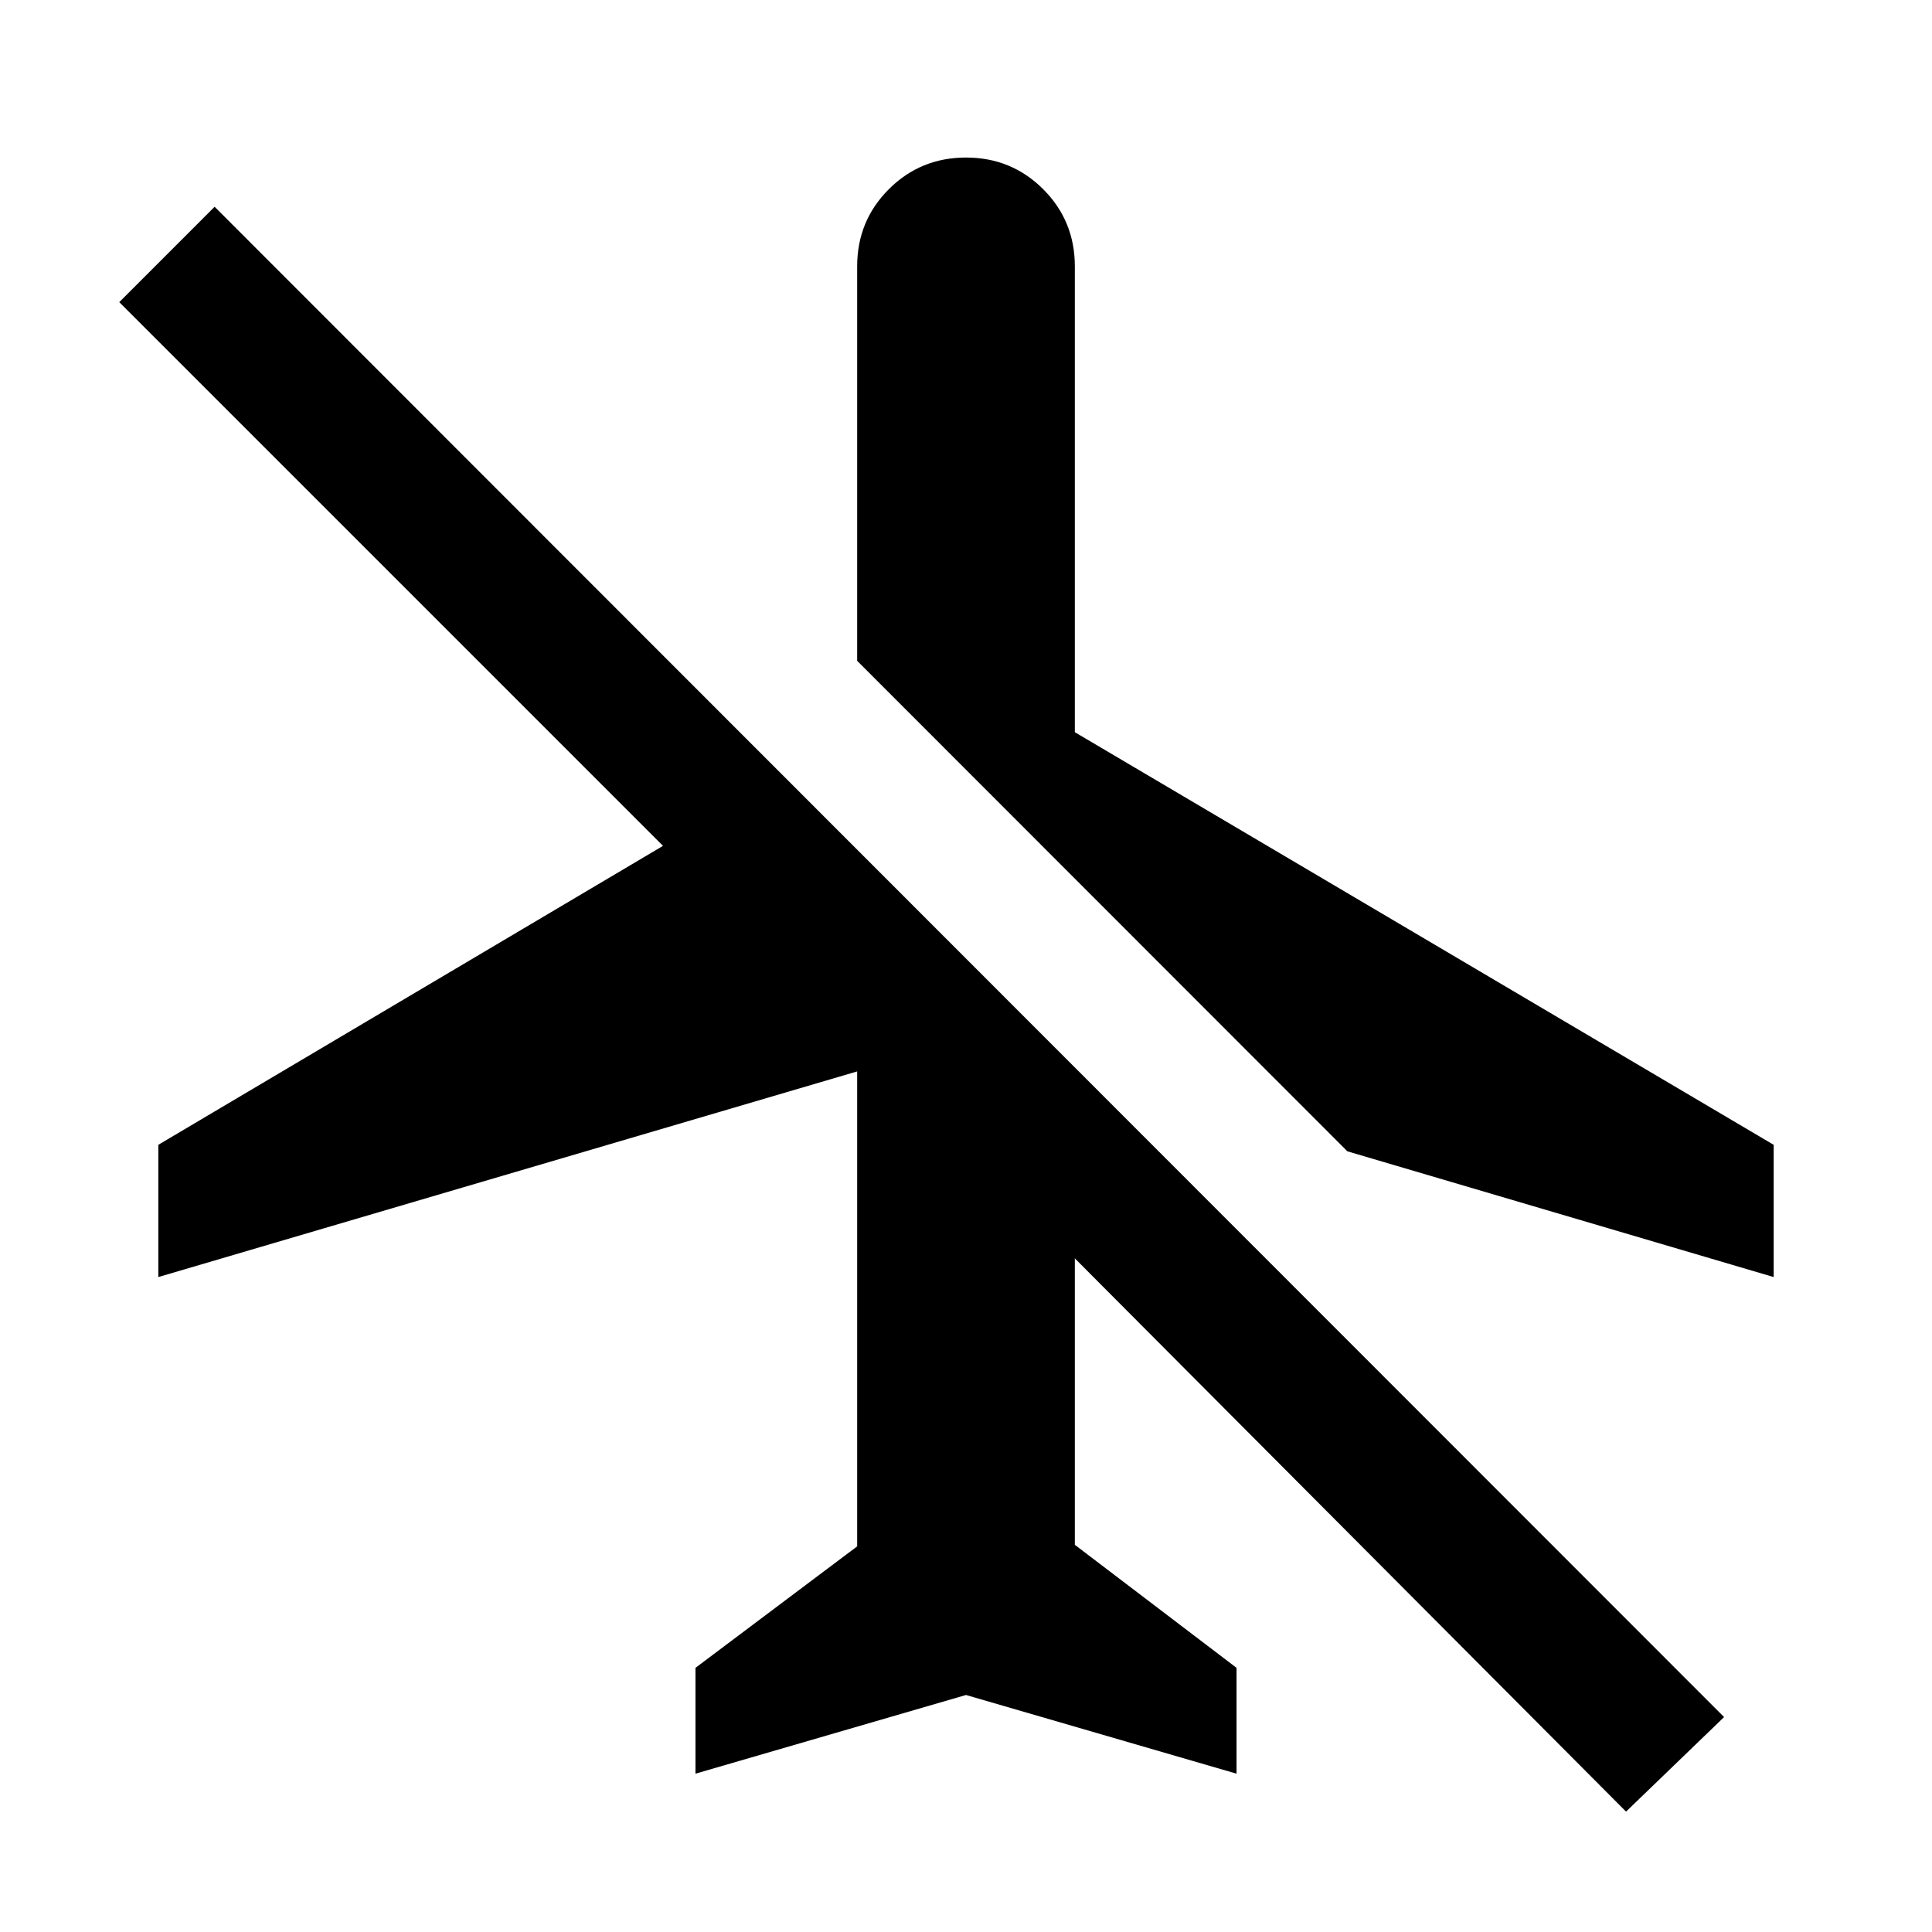 <svg xmlns="http://www.w3.org/2000/svg" height="40" viewBox="0 -960 960 960" width="40"><path d="m480-117.77-134.43 39.1v-52.59l80.35-60.36v-236L78.67-325.44v-65.71l250.77-148.54L59.26-809.87l47.38-47.39L856.69-106.8l-48.72 46.98-273.89-274.9v142.33l80.35 61.13v52.59L480-117.77Zm0-763.95q22.61 0 38.35 15.73 15.73 15.73 15.73 38.35v231.46l347.25 205.03v65.71l-211.82-62.48-243.59-243.72v-196q0-22.62 15.73-38.35 15.74-15.73 38.35-15.73Z"/></svg>
